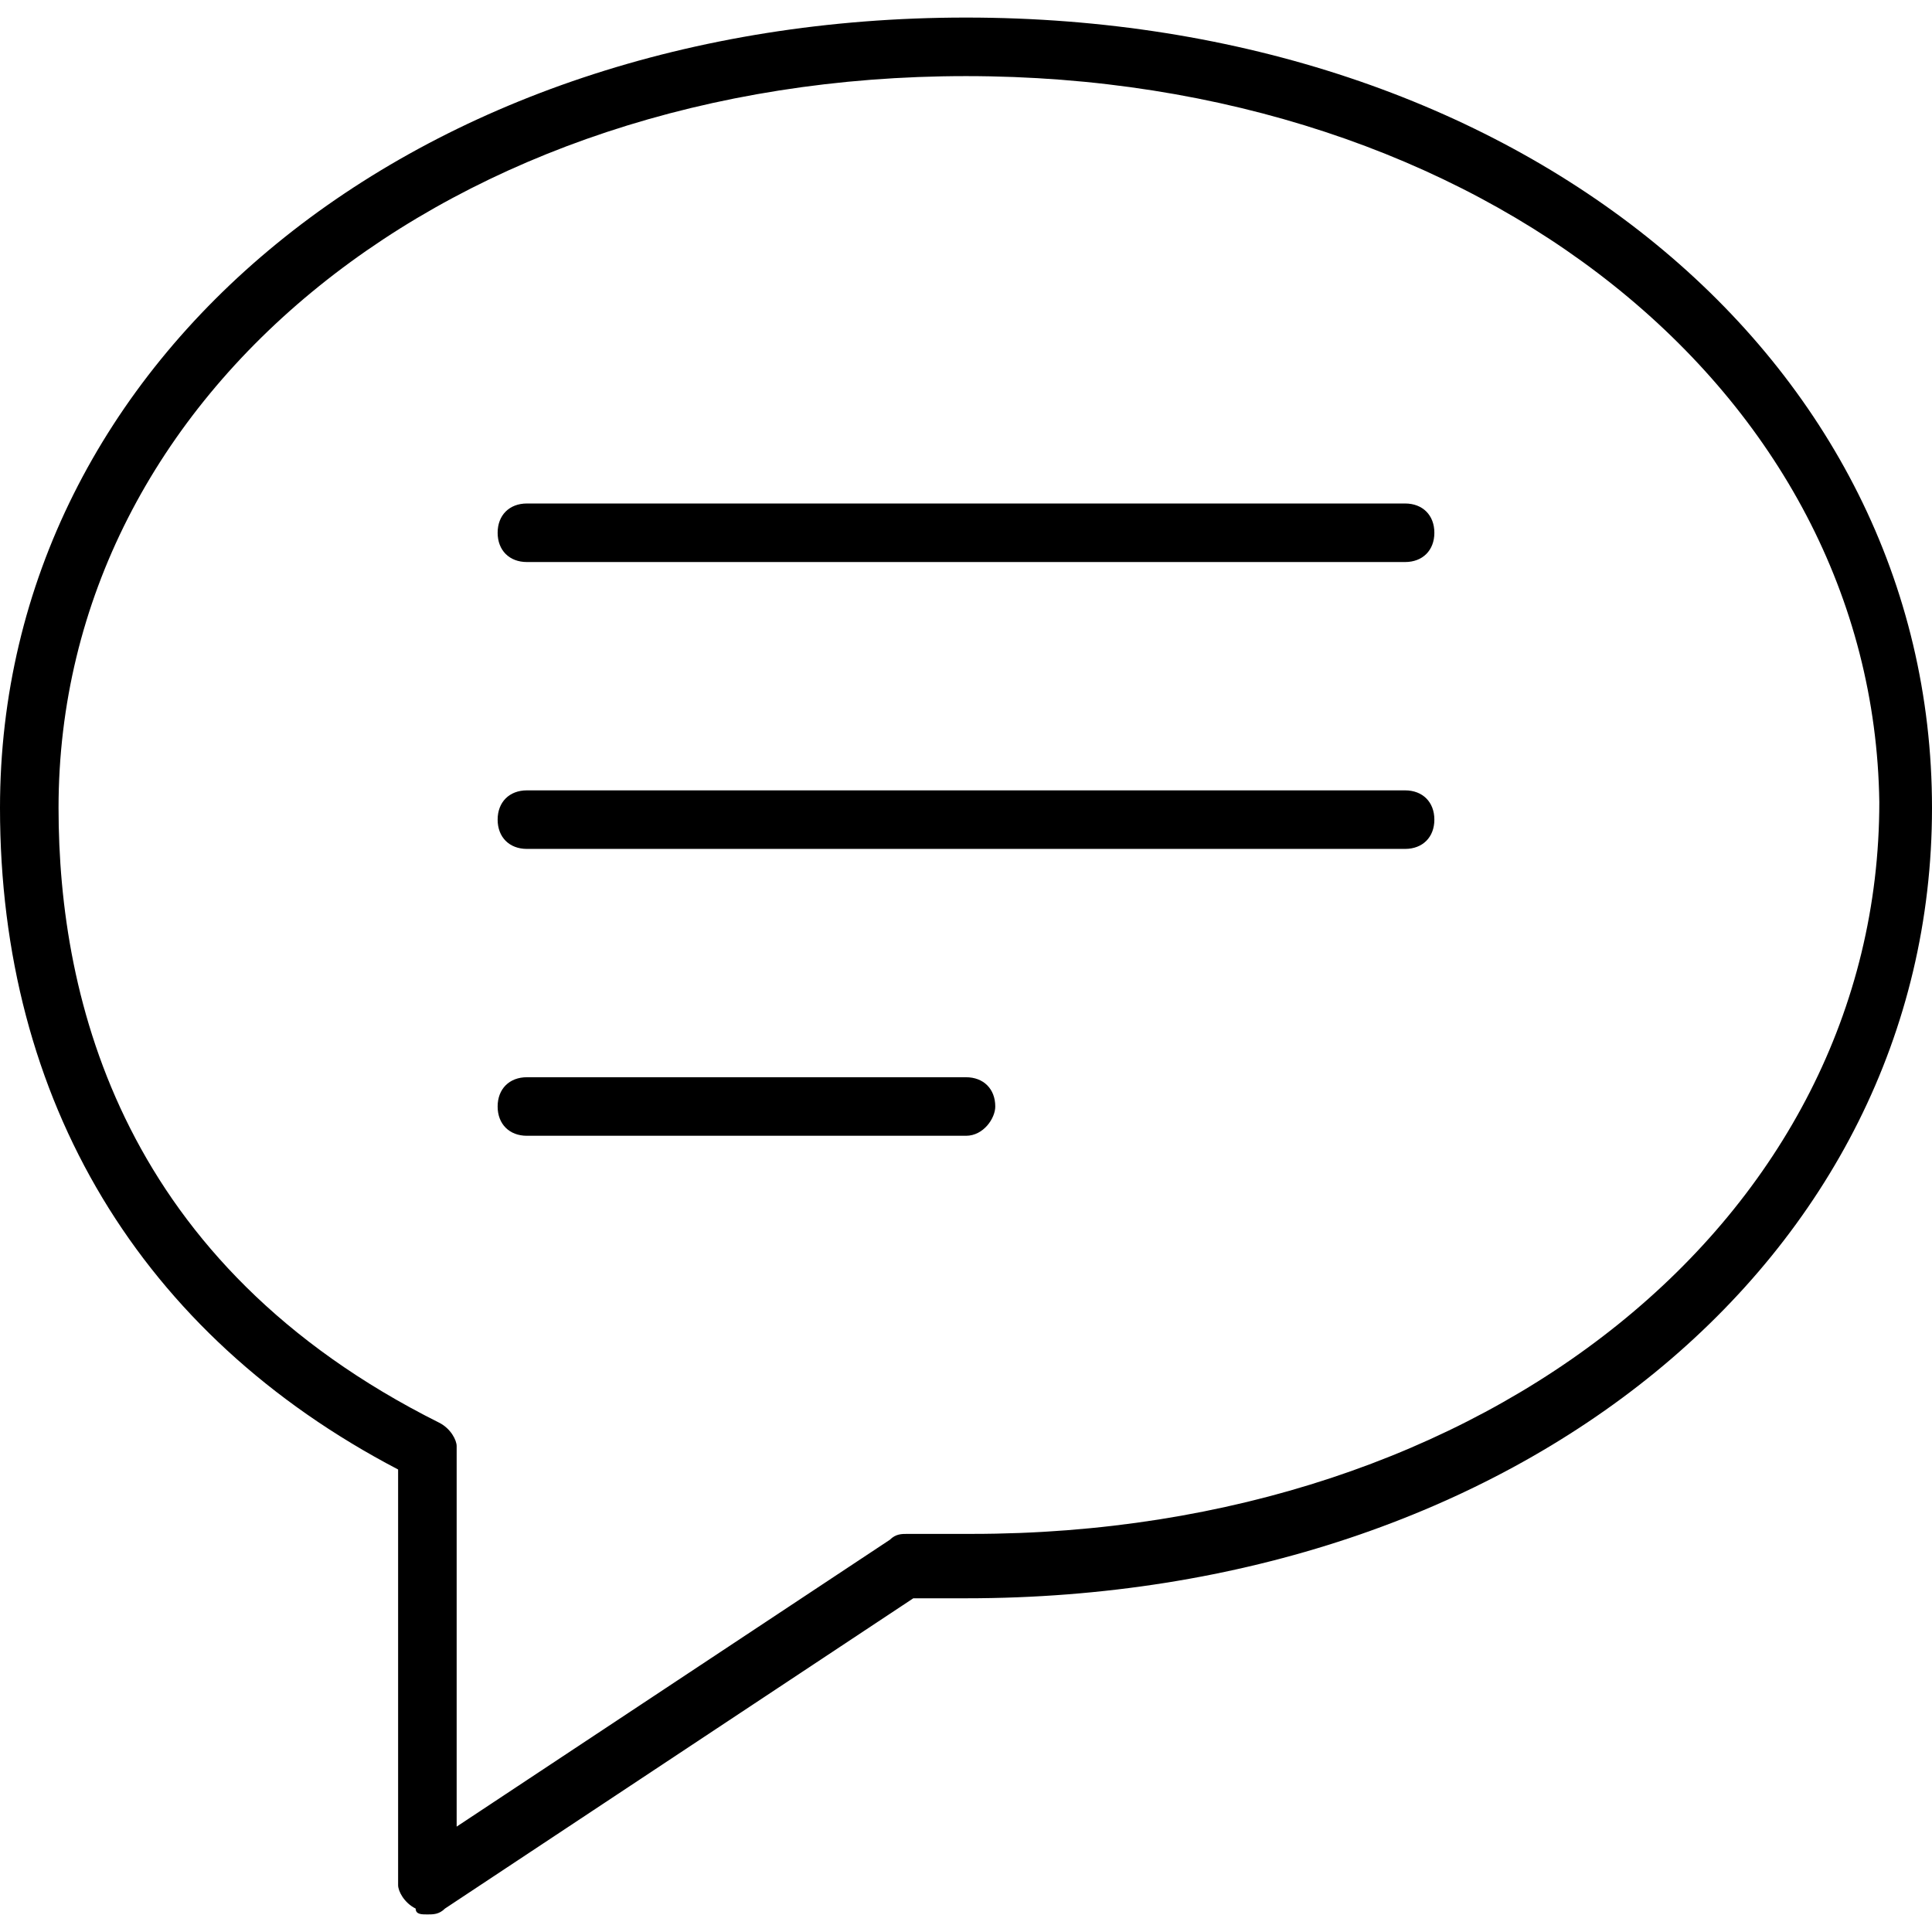 <?xml version="1.0" encoding="utf-8"?>
<!-- Generator: Adobe Illustrator 19.0.0, SVG Export Plug-In . SVG Version: 6.00 Build 0)  -->
<svg version="1.1" id="Capa_1" xmlns="http://www.w3.org/2000/svg" xmlns:xlink="http://www.w3.org/1999/xlink" x="0px" y="0px"
	 viewBox="-133 134 33 33" style="enable-background:new -133 134 33 33;" xml:space="preserve">
<g>
	<path d="M-125.7,166.7c-0.1,0-0.2,0-0.2-0.1c-0.2-0.1-0.3-0.3-0.3-0.4v-7.1c-4.4-2.3-6.8-6.3-6.8-11.3c0-7.7,7.1-13.5,16.5-13.5
		s16.5,5.8,16.5,13.5c0,7.7-7.1,13.5-16.5,13.5c-0.3,0-0.6,0-0.9,0l0,0l-8,5.3C-125.5,166.7-125.6,166.7-125.7,166.7z M-116.5,135.3
		c-8.8,0-15.5,5.4-15.5,12.5c0,3.3,1.1,7.8,6.5,10.5c0.2,0.1,0.3,0.3,0.3,0.4v6.5l7.4-4.9c0.1-0.1,0.2-0.1,0.3-0.1l0.2,0
		c0.3,0,0.6,0,0.9,0c8.8,0,15.5-5.4,15.5-12.5C-101,140.7-107.7,135.3-116.5,135.3z"/>
	<g>
		<path d="M-109,143.6h-15c-0.3,0-0.5-0.2-0.5-0.5s0.2-0.5,0.5-0.5h15c0.3,0,0.5,0.2,0.5,0.5S-108.7,143.6-109,143.6z"/>
		<path d="M-109,148.5h-15c-0.3,0-0.5-0.2-0.5-0.5s0.2-0.5,0.5-0.5h15c0.3,0,0.5,0.2,0.5,0.5S-108.7,148.5-109,148.5z"/>
		<path d="M-116.5,153.4h-7.5c-0.3,0-0.5-0.2-0.5-0.5c0-0.3,0.2-0.5,0.5-0.5h7.5c0.3,0,0.5,0.2,0.5,0.5
			C-116,153.1-116.2,153.4-116.5,153.4z"/>
	</g>
</g>
</svg>
